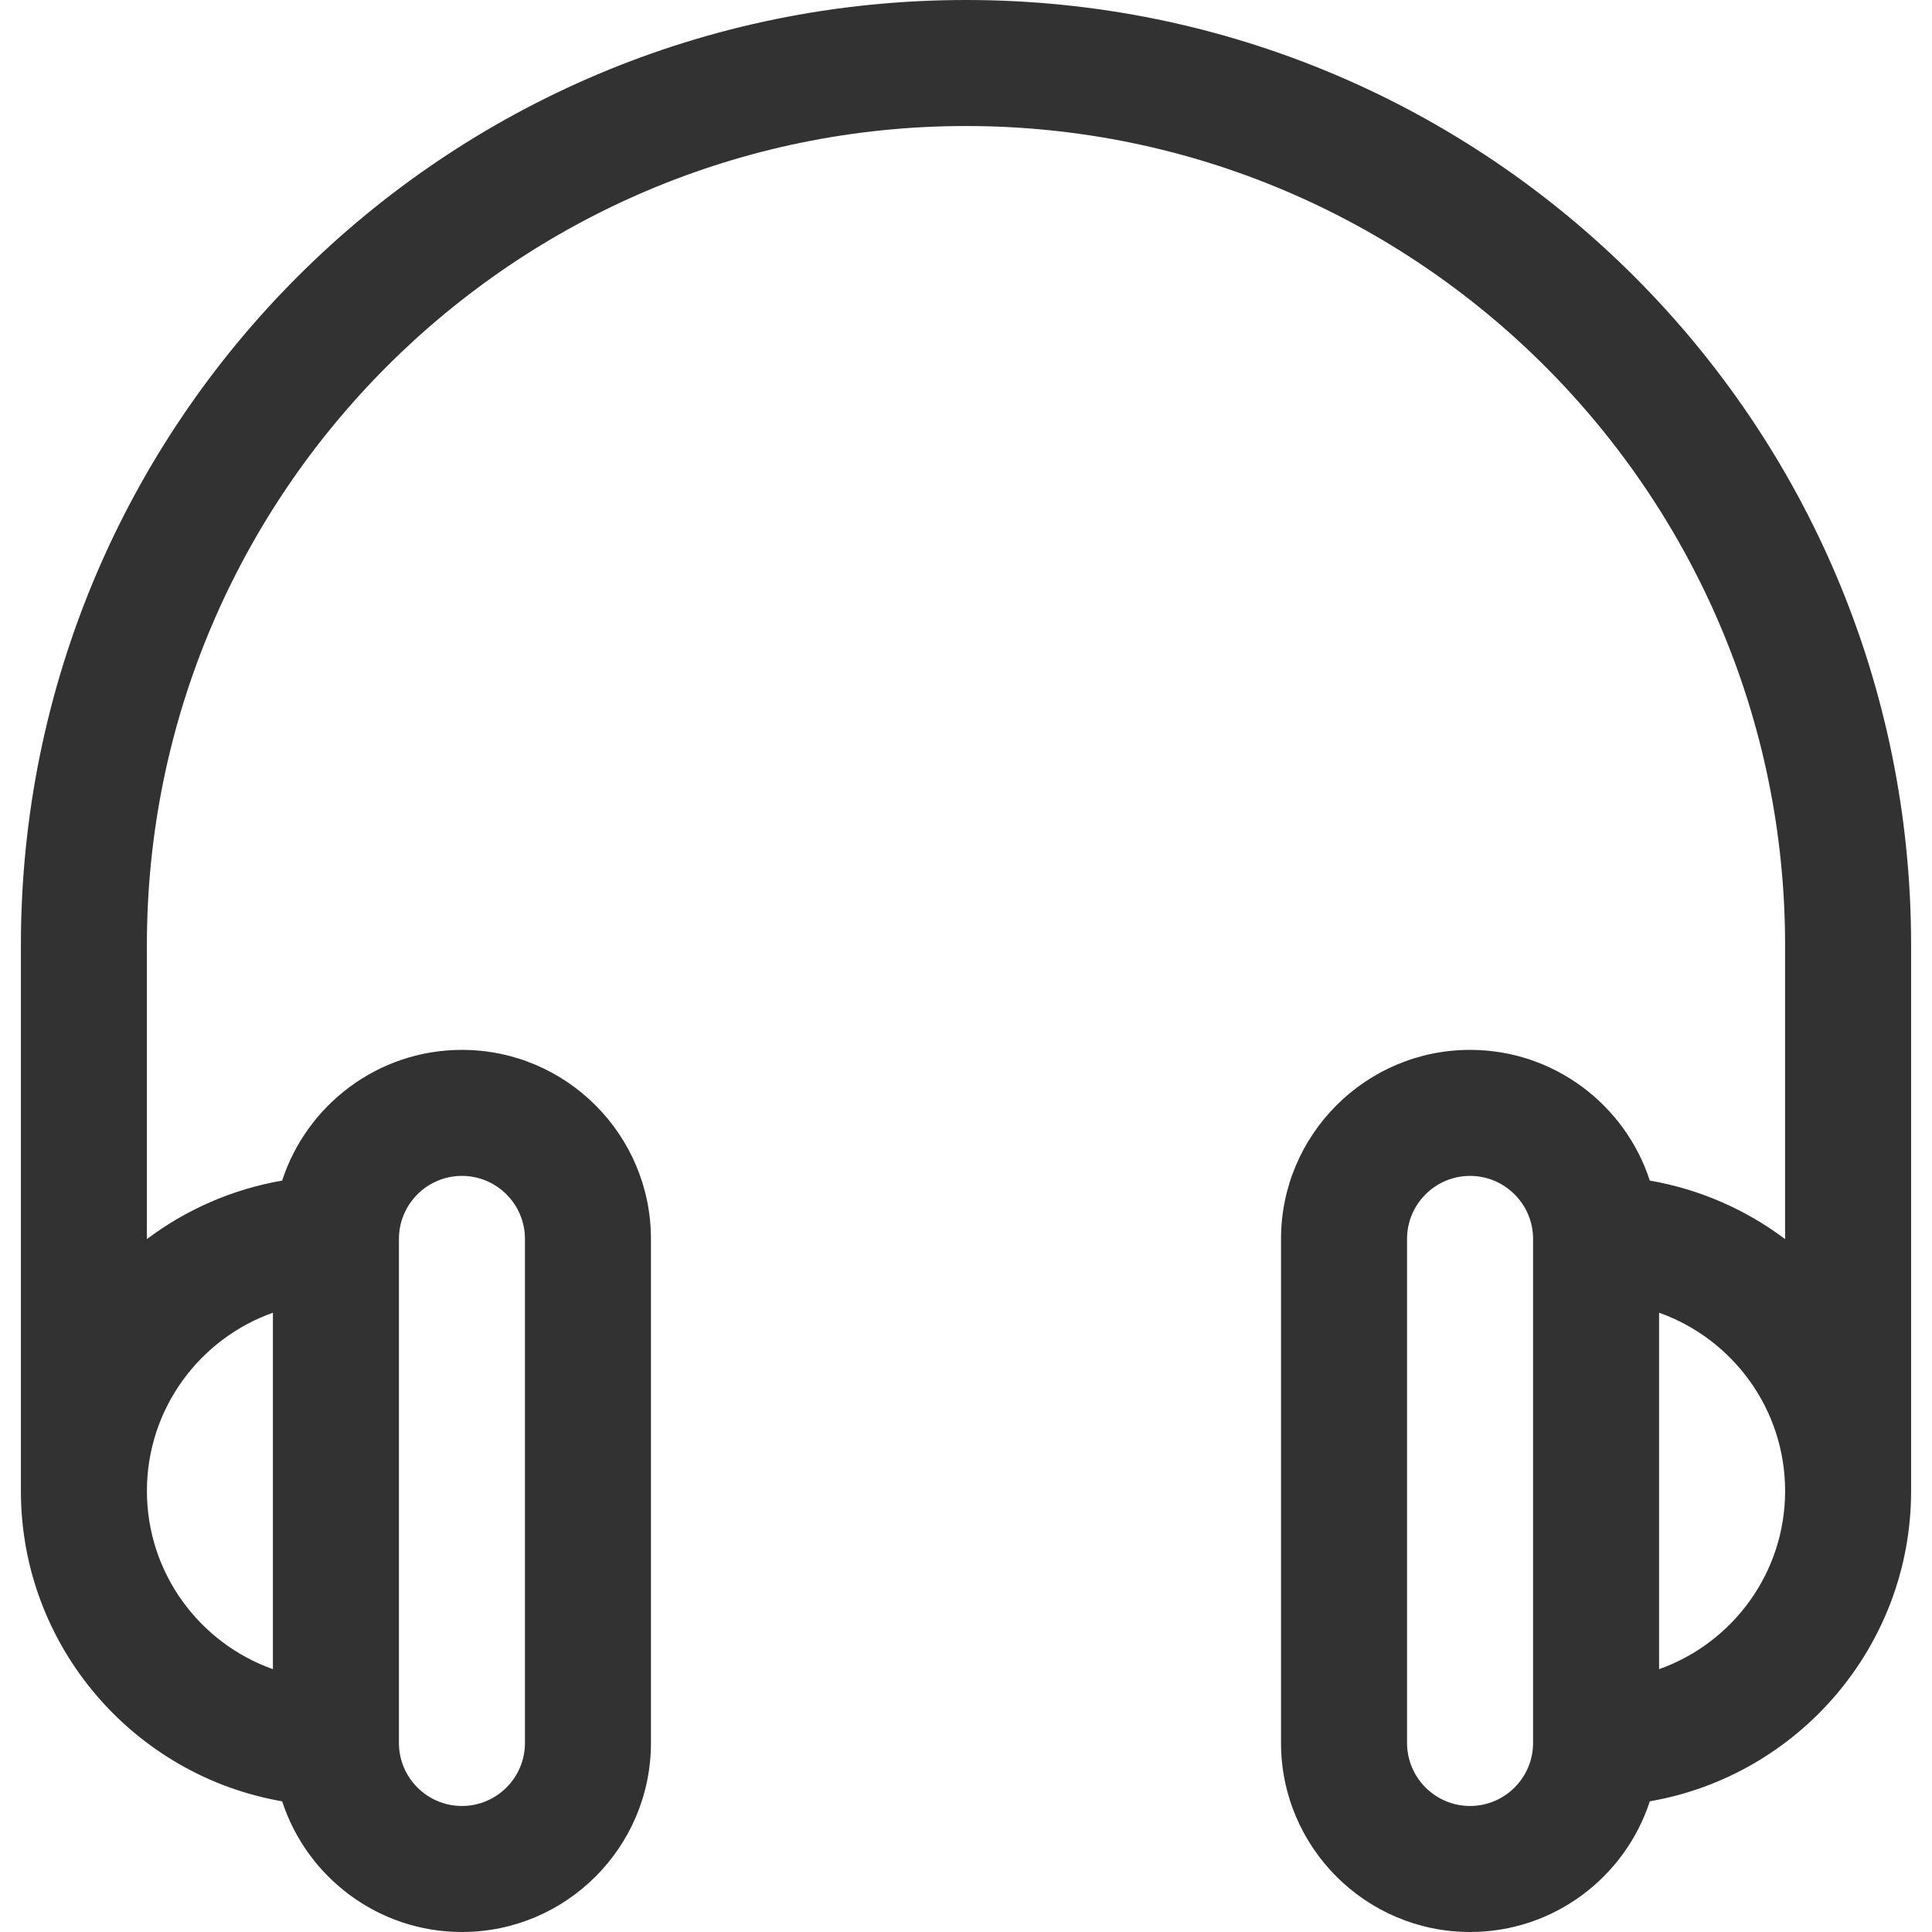 <?xml-stylesheet type="text/css" href="../css/main.css"?>
 
<svg width="70" height="70" viewBox="0 0 70 70" fill="none" xmlns="http://www.w3.org/2000/svg">
<g clip-path="url(#clip0_134_281)">
<path class="testa" d="M35 0C16.074 0 0.757 15.316 0.757 34.243V54.029C0.757 54.031 0.757 54.034 0.757 54.037C0.765 59.659 4.86 64.338 10.223 65.265C11.116 68.01 13.698 70 16.737 70C20.513 70 23.585 66.928 23.585 63.151V44.888C23.585 41.112 20.513 38.039 16.737 38.039C13.698 38.039 11.116 40.03 10.223 42.775C8.408 43.089 6.738 43.83 5.322 44.895V34.243C5.322 17.879 18.636 4.566 35 4.566C51.364 4.566 64.677 17.879 64.677 34.243V44.895C63.262 43.83 61.592 43.089 59.776 42.775C58.884 40.03 56.302 38.039 53.263 38.039C49.487 38.039 46.414 41.112 46.414 44.888V63.151C46.414 66.928 49.487 70 53.263 70C56.302 70 58.883 68.01 59.776 65.264C65.14 64.338 69.234 59.659 69.243 54.037C69.243 54.034 69.243 54.031 69.243 54.028V34.243C69.243 15.317 53.928 0 35 0ZM14.454 44.888C14.454 43.629 15.478 42.605 16.737 42.605C17.996 42.605 19.02 43.629 19.02 44.888V63.151C19.02 64.41 17.996 65.434 16.737 65.434C15.478 65.434 14.454 64.41 14.454 63.151V44.888ZM9.888 47.562V60.477C7.231 59.535 5.323 56.996 5.323 54.02C5.323 51.044 7.231 48.505 9.888 47.562ZM55.546 63.151C55.546 64.41 54.522 65.434 53.263 65.434C52.005 65.434 50.98 64.41 50.98 63.151V44.888C50.98 43.629 52.005 42.605 53.263 42.605C54.522 42.605 55.546 43.629 55.546 44.888V63.151ZM60.112 60.477V47.562C62.769 48.505 64.678 51.044 64.678 54.02C64.678 56.996 62.769 59.535 60.112 60.477Z" fill="#323232"/>
</g>
<defs>
<clipPath id="clip0_134_281">
<rect width="70" height="70" fill="white"/>
</clipPath>
</defs>
</svg>
